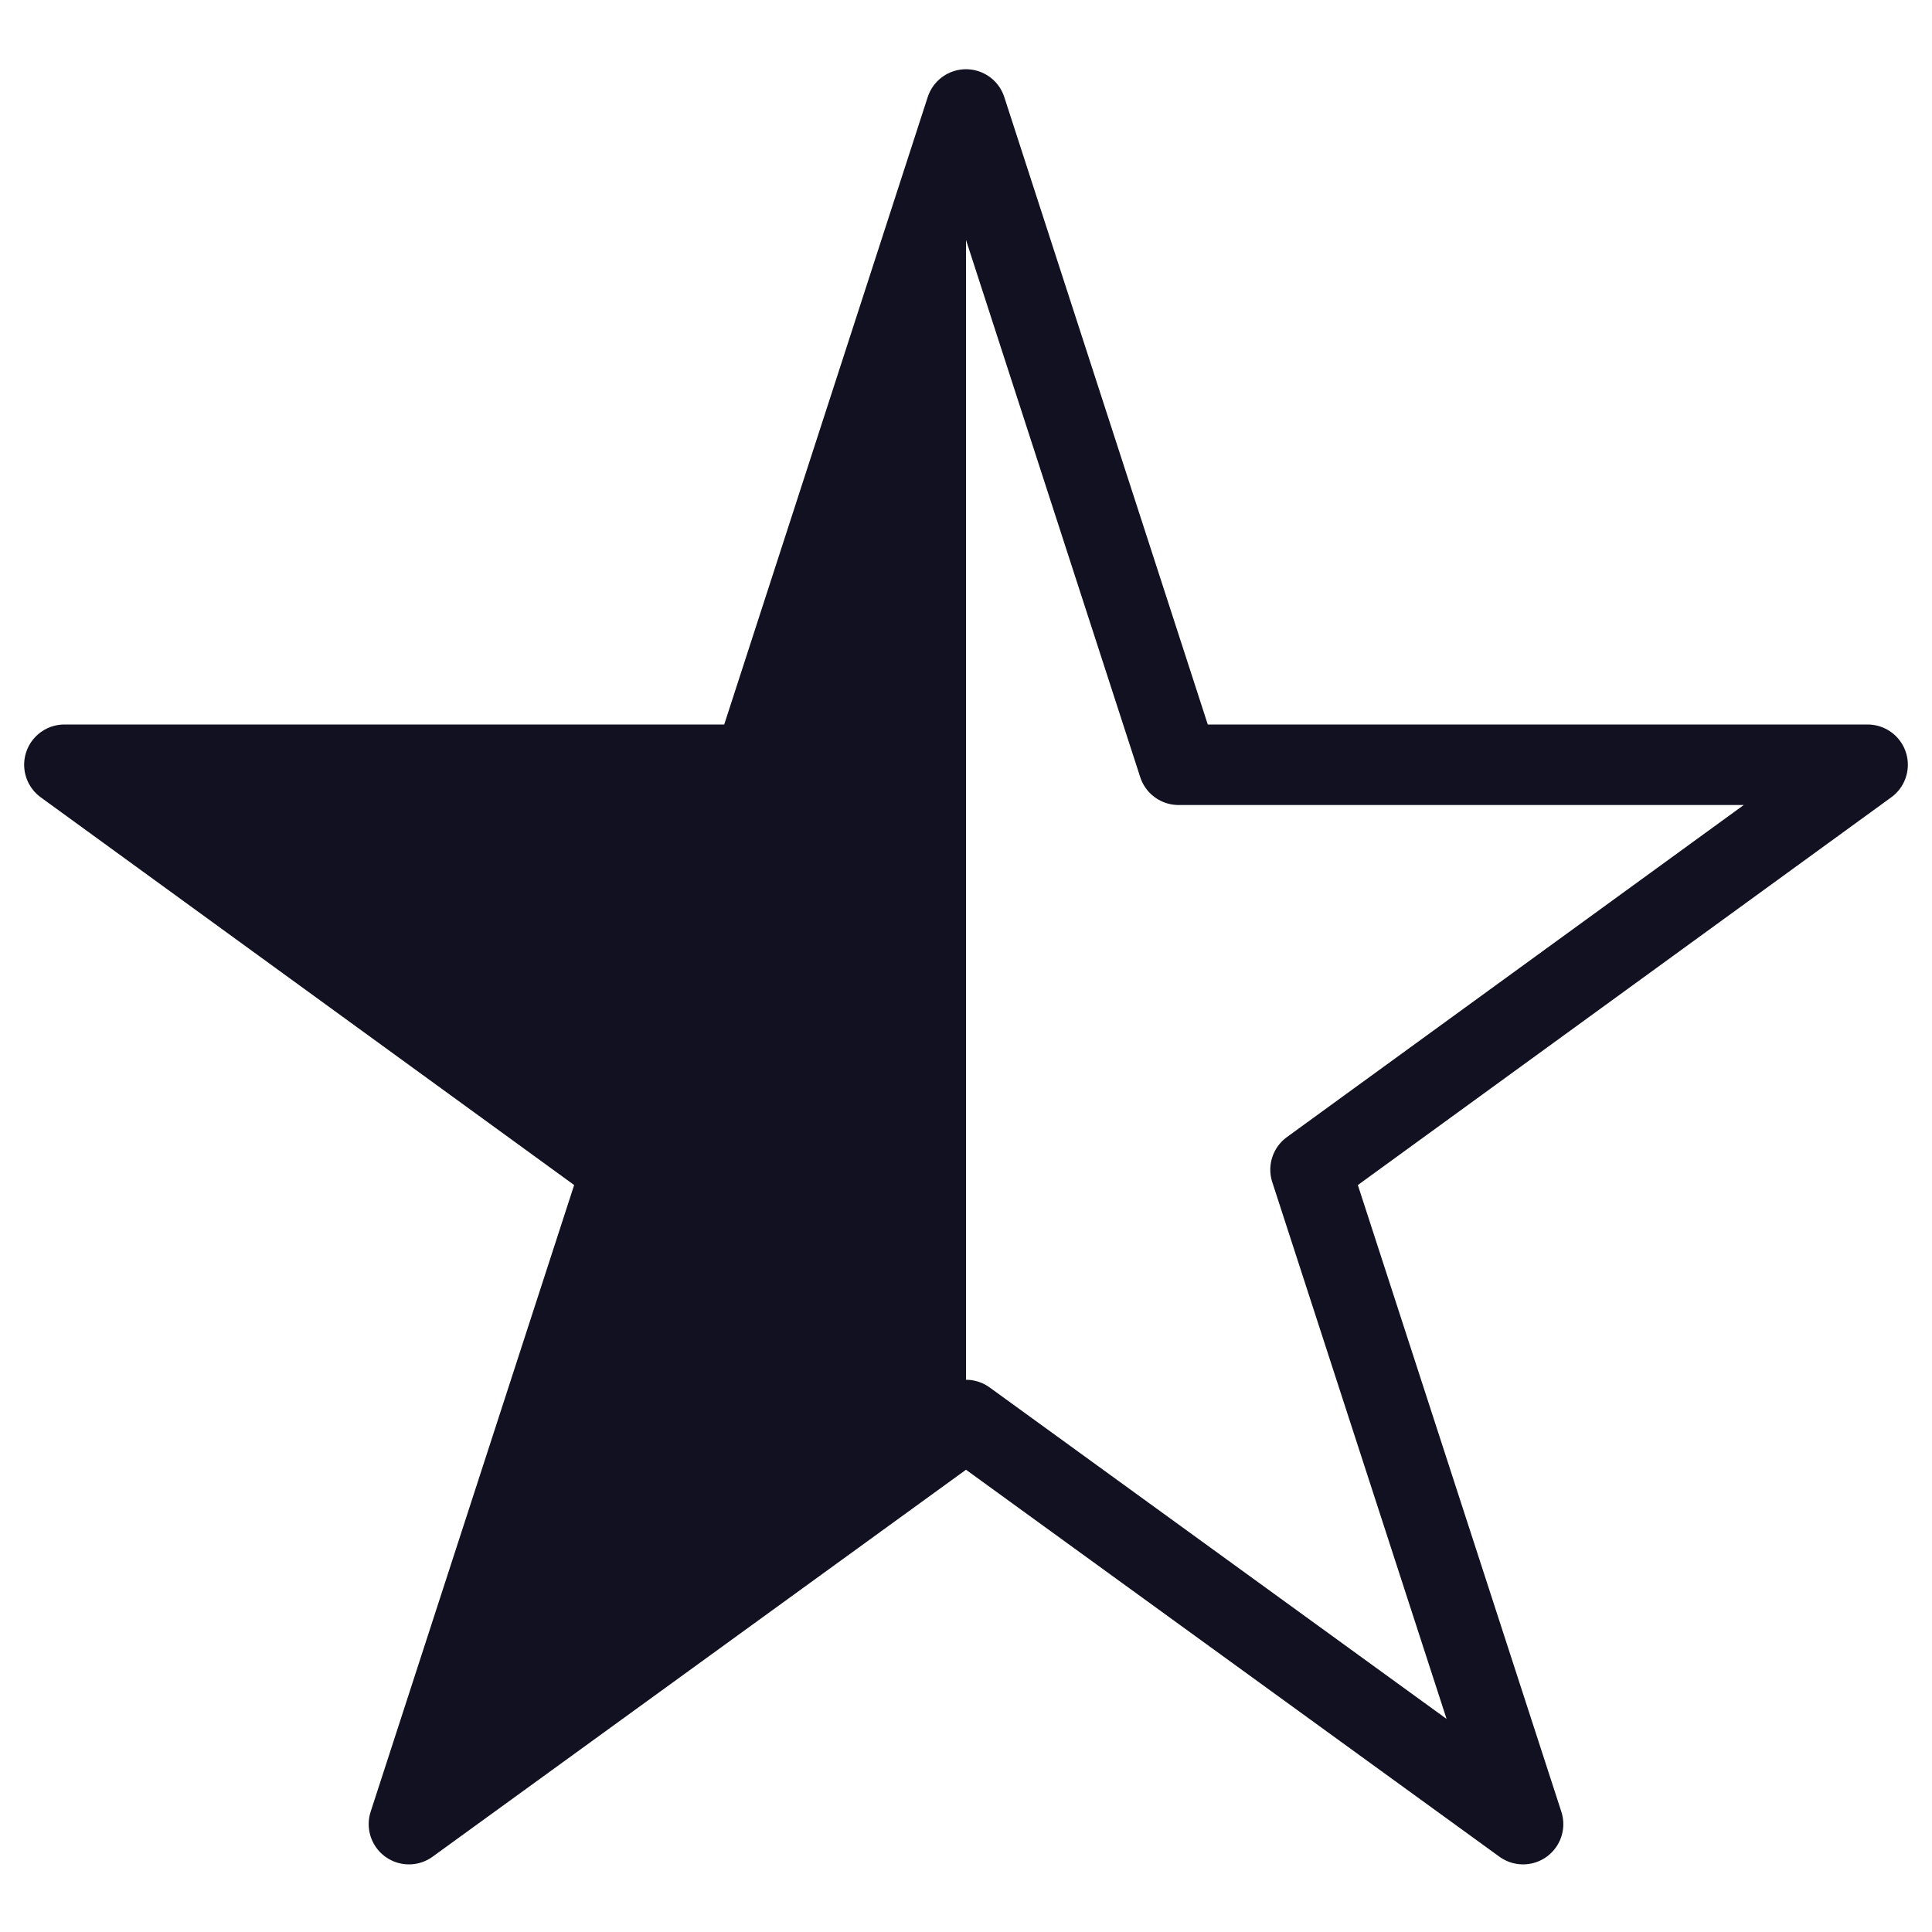 <svg xmlns="http://www.w3.org/2000/svg" viewBox="0 0 24 24"><title>unity-interface-24px-star-half</title><g id="Layer_7" data-name="Layer 7"><polygon points="12 1.36 12 17.64 5.08 22.66 7.72 15.03 0.8 9.5 9.36 9.5 12 1.36" style="fill:#112"/><polygon points="12 1.36 14.64 9.5 23.2 9.5 16.28 14.53 18.92 22.66 12 17.64 5.08 22.66 7.72 14.53 0.8 9.5 9.36 9.5 12 1.36" style="fill:none;stroke:#112;stroke-linecap:square;stroke-linejoin:round"/></g></svg>